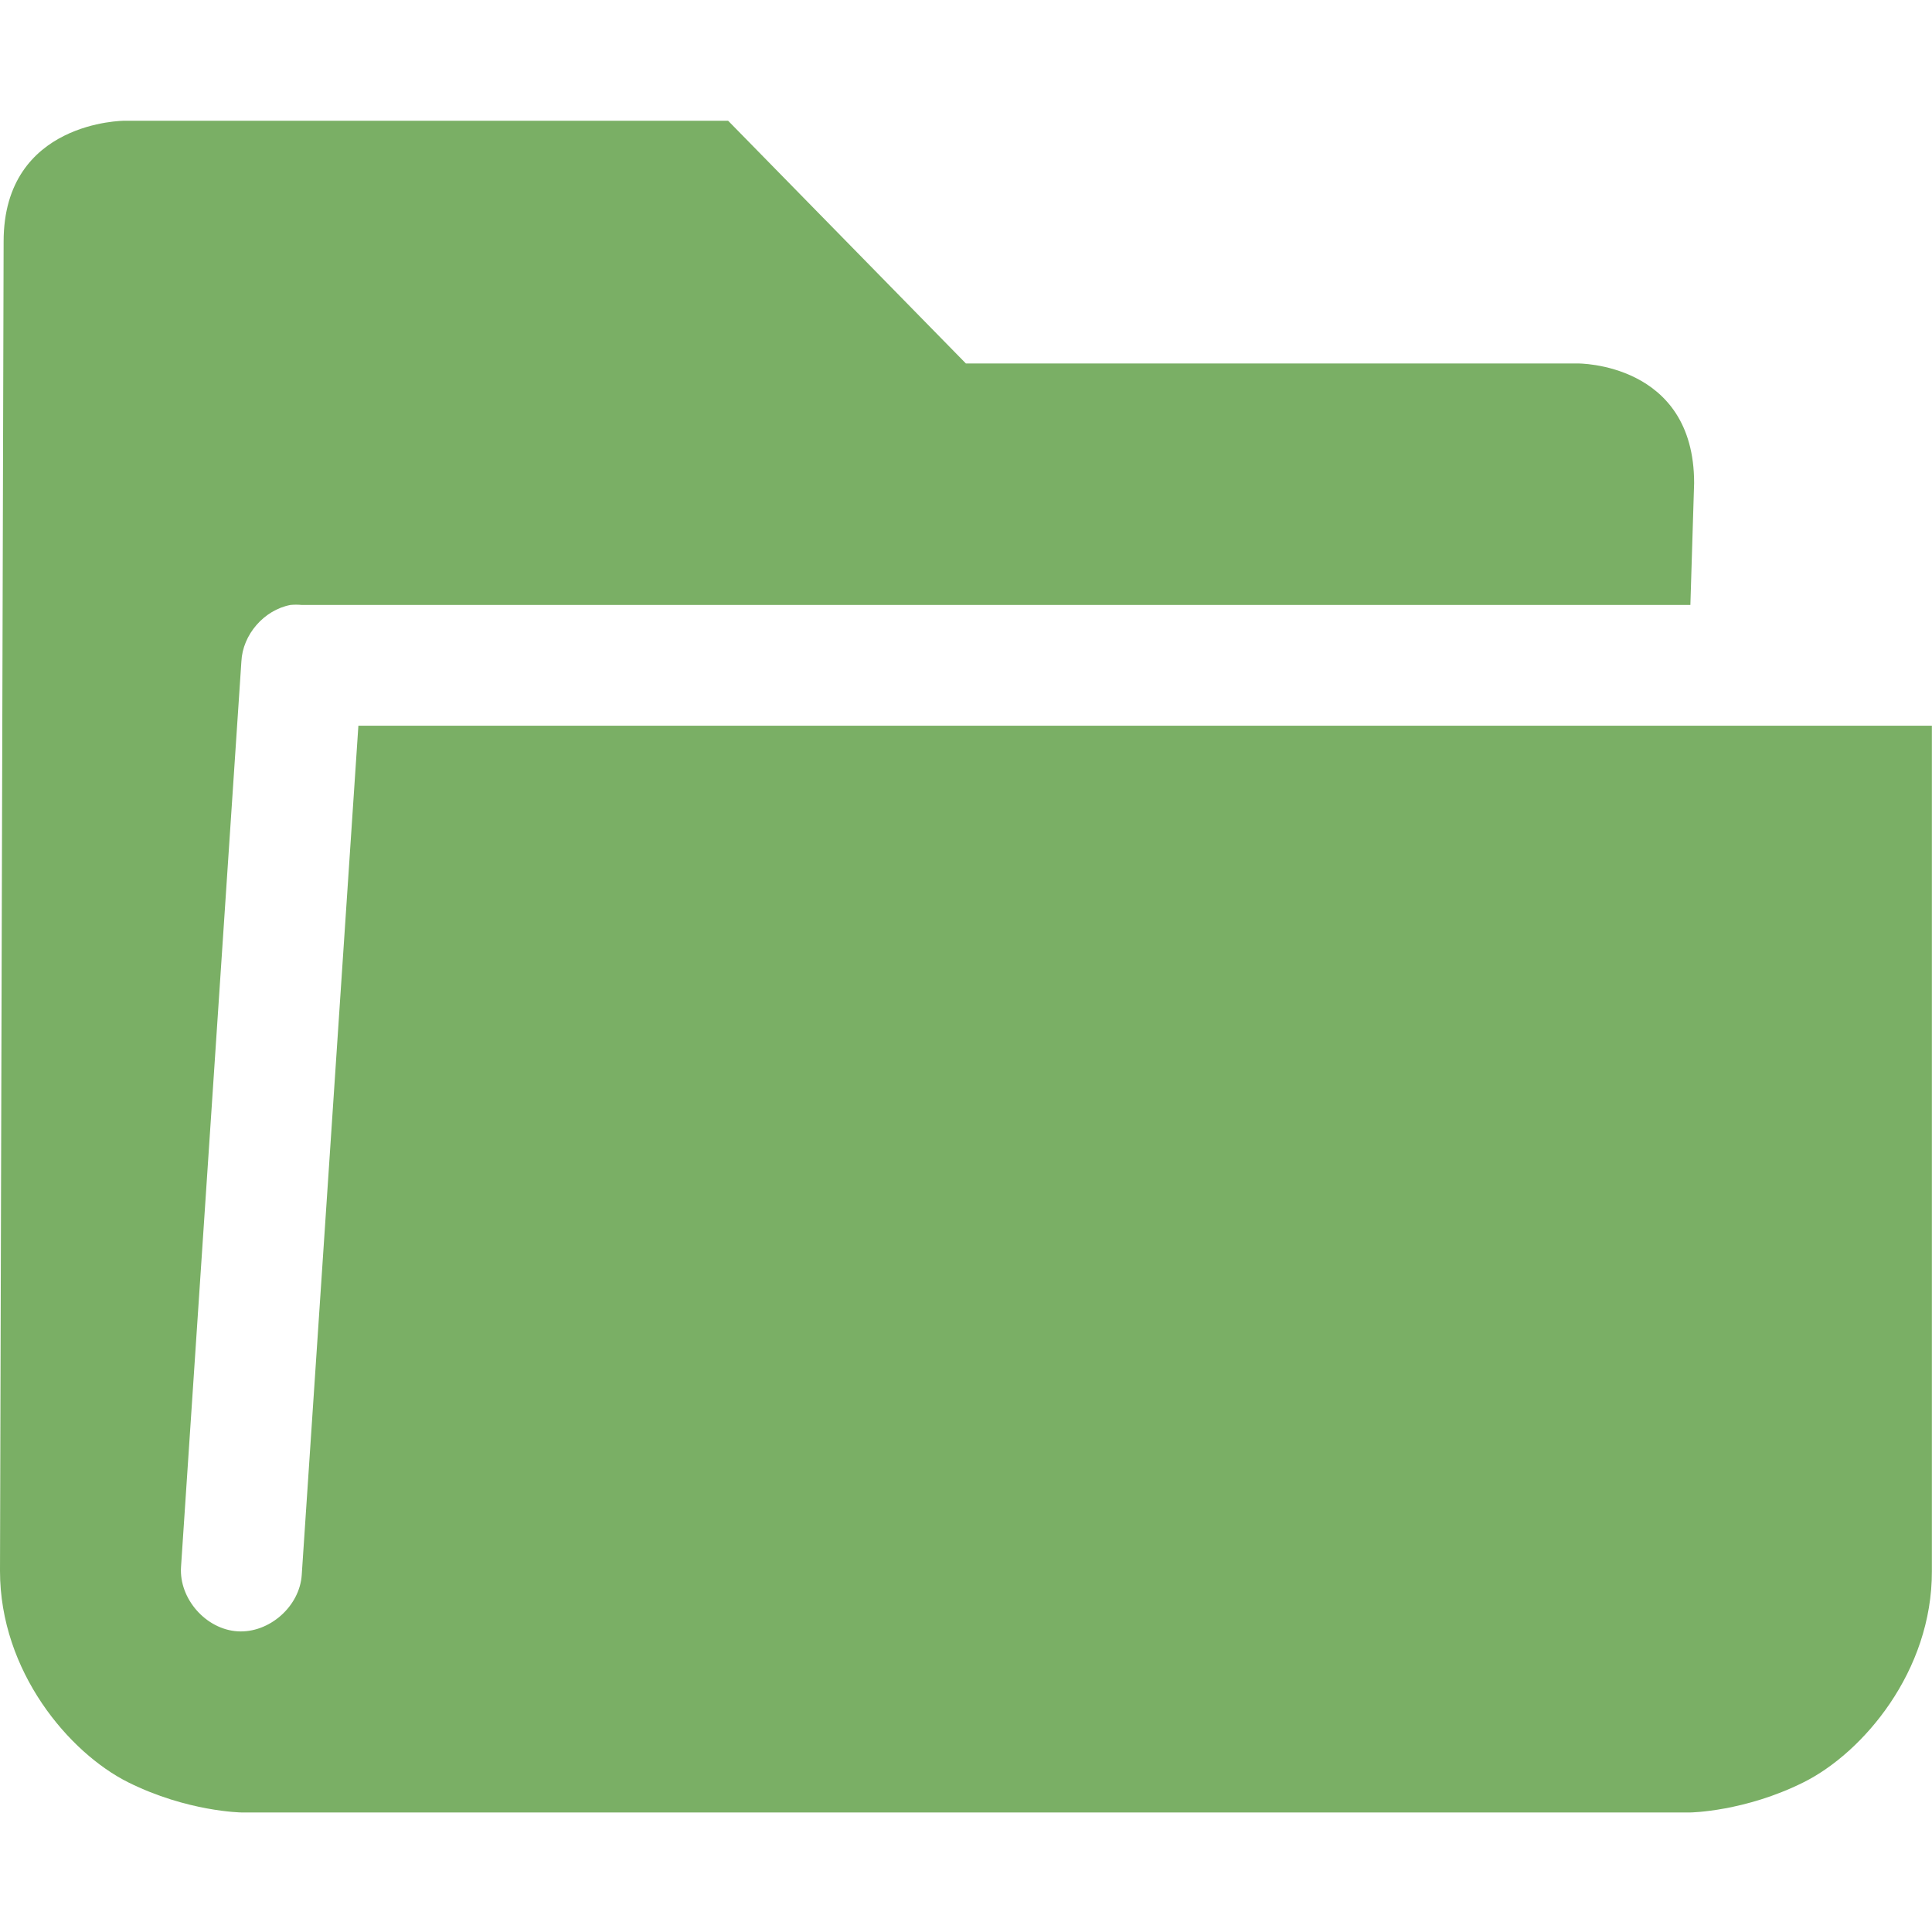 <svg height="16" width="16" xmlns="http://www.w3.org/2000/svg">
  <path d="m.03 2-.03 11.01c0 .833.573 1.506 1.061 1.75.489.244.938.25.938.25h12s.449-.006.938-.25c.489-.244 1.065-.917 1.062-1.75v-7h-13.031l-.469 7.031c-.016.262-.269.485-.531.469-.262-.016-.485-.269-.469-.531l.5-7.5c.01-.223.187-.427.406-.469.031-.003.063-.003.094 0h11.5l.031-1.01c0-1-.965-.99-.965-.99h-5.066l-1.969-2.01h-5s-1 0-1 1z" fill="#7aaf65"/>
</svg>
